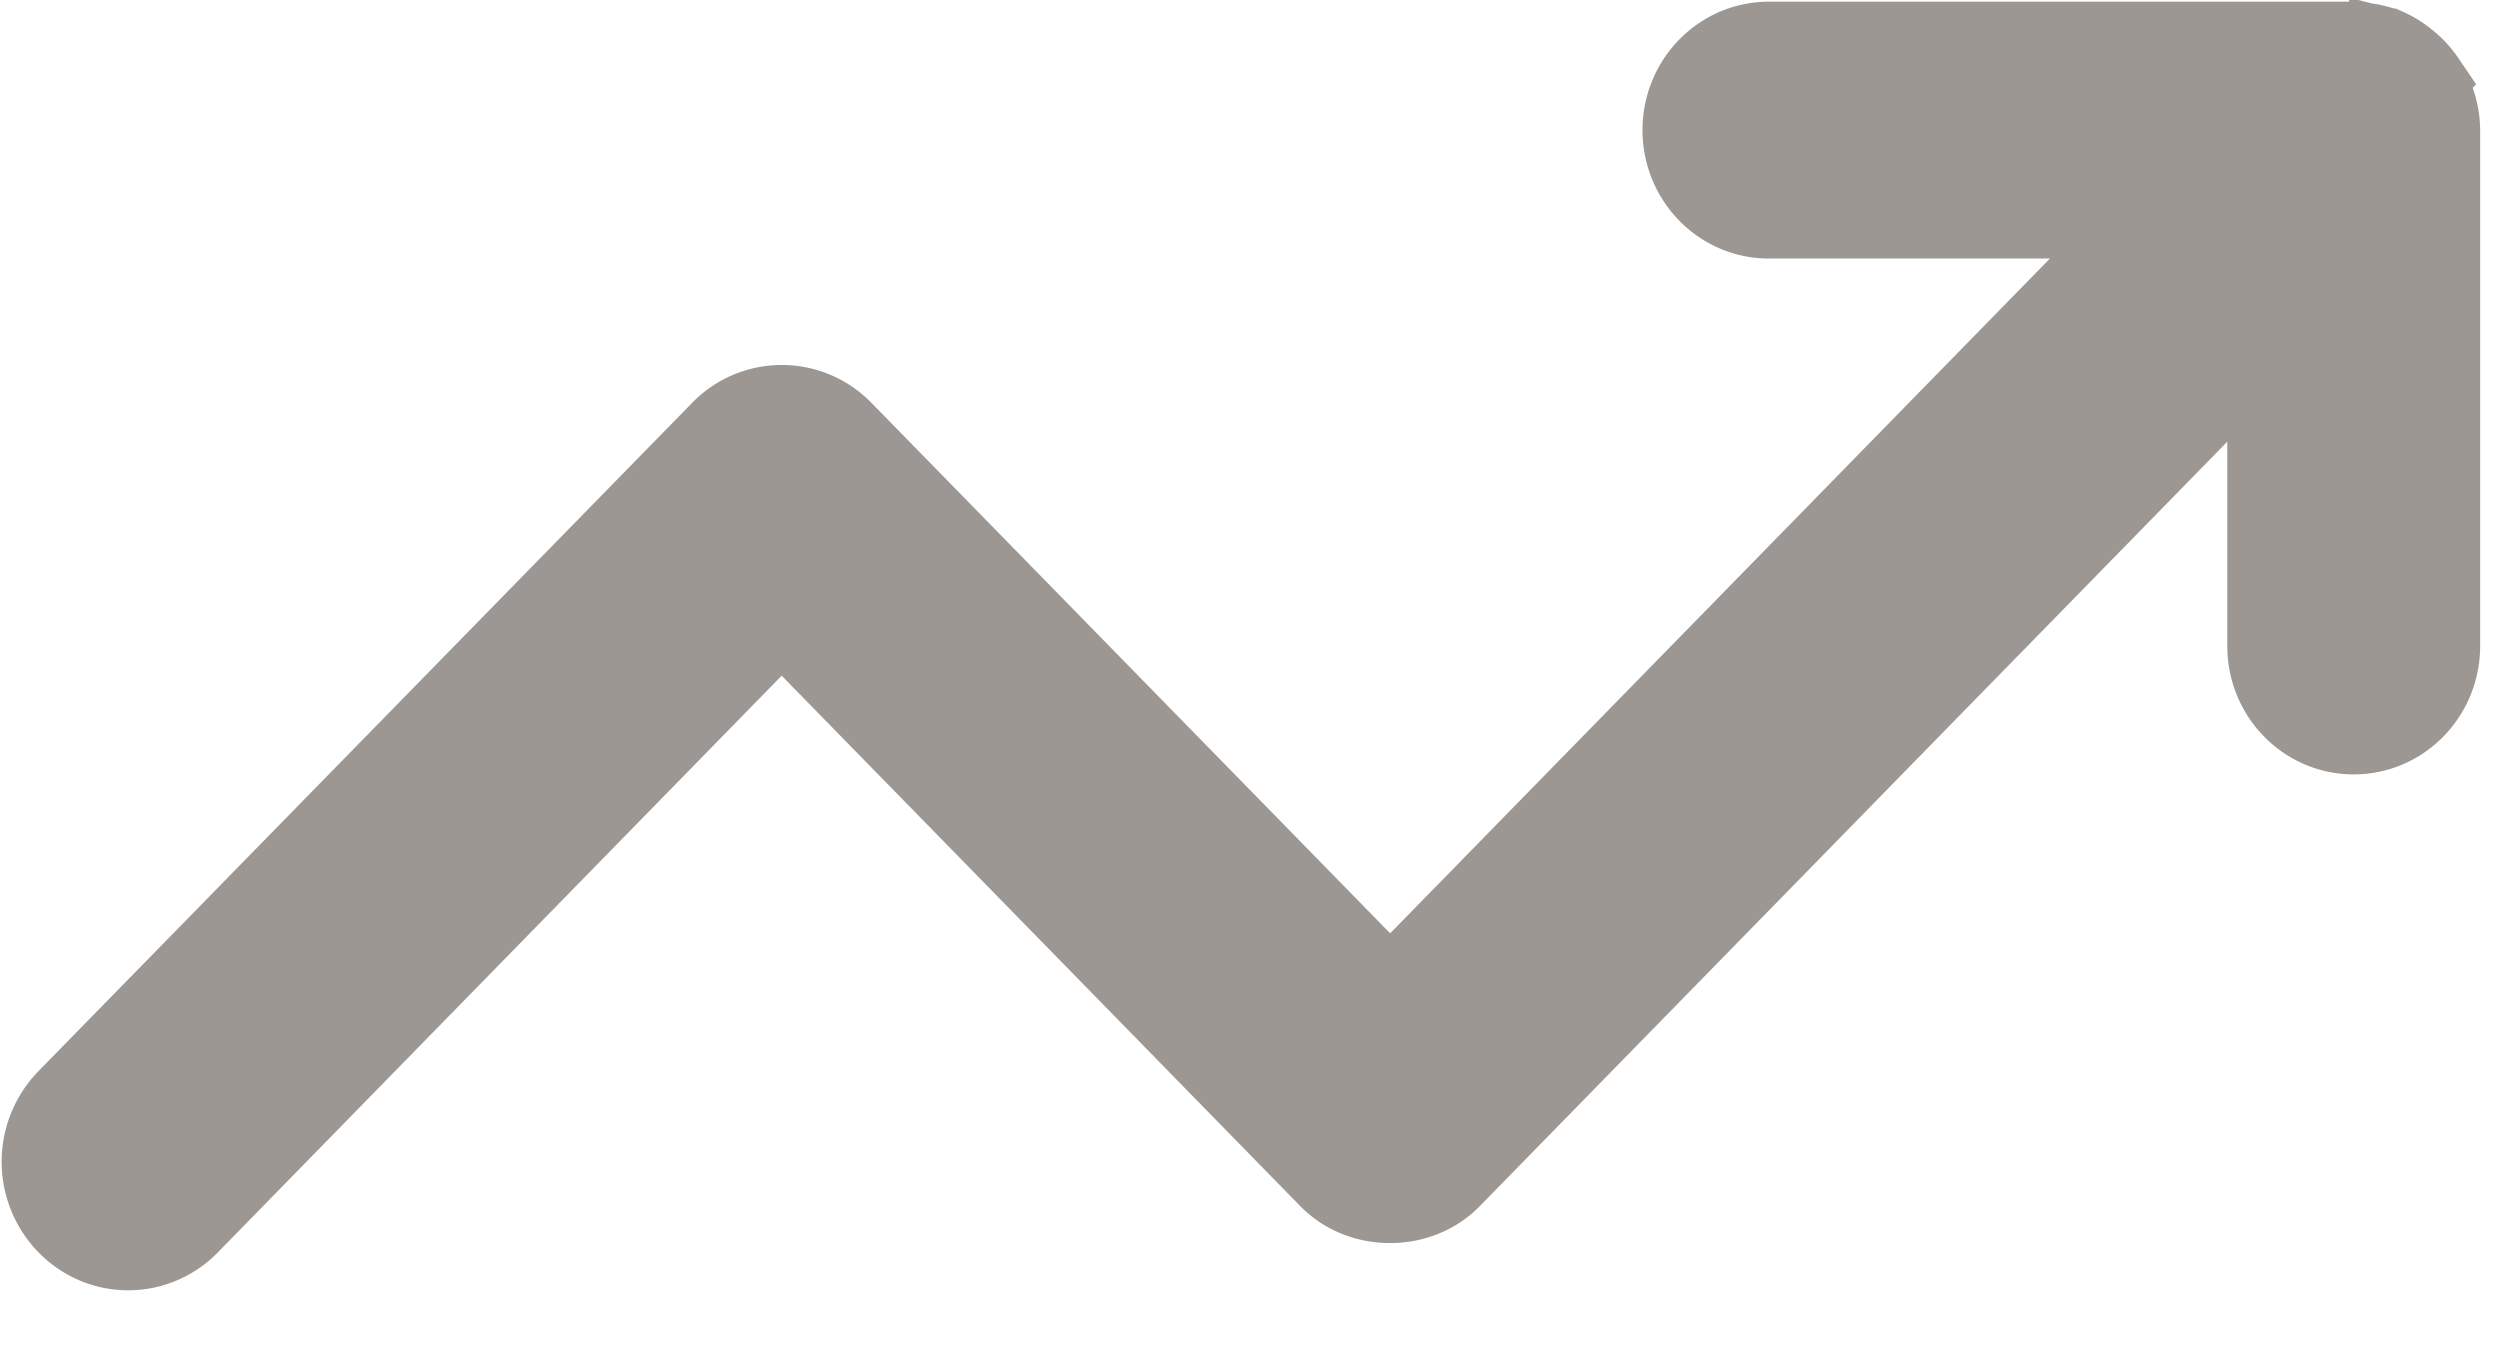<svg xmlns="http://www.w3.org/2000/svg" xmlns:xlink="http://www.w3.org/1999/xlink" width="33" height="18" viewBox="0 0 33 18">
    <defs>
        <path id="a" d="M0 7h35v21.304H0z"/>
    </defs>
    <g fill="none" fill-rule="evenodd" transform="translate(-1 -8)">
        <path d="M0 0h36v32H0z"/>
        <mask id="b" fill="#fff">
            <use xlink:href="#a"/>
        </mask>
        <path fill="#9C9793" stroke="#9C9793" d="M2.691 24.532c.3 0 .599-.117.827-.35l7.8-7.978 7.204 7.368c.439.449 1.215.449 1.653 0L30.9 12.604v3.922c0 .661.523 1.196 1.169 1.196s1.169-.535 1.169-1.196V9.717a1.193 1.193 0 0 0-.068-.386 1.206 1.206 0 0 0-.126-.271l-.004-.008a1.207 1.207 0 0 0-.258-.276 1.157 1.157 0 0 0-.264-.163h-.002l-.008-.002a1.157 1.157 0 0 0-.287-.073l-.083-.01c-.023 0-.046-.006-.07-.006H24.35c-.646 0-1.169.535-1.169 1.195 0 .661.523 1.196 1.17 1.196h4.896L19.35 21.035l-7.204-7.367a1.15 1.15 0 0 0-1.653 0L1.864 22.49a1.214 1.214 0 0 0 0 1.69c.229.234.528.352.827.352" mask="url(#b)"/>
    </g>
</svg>
